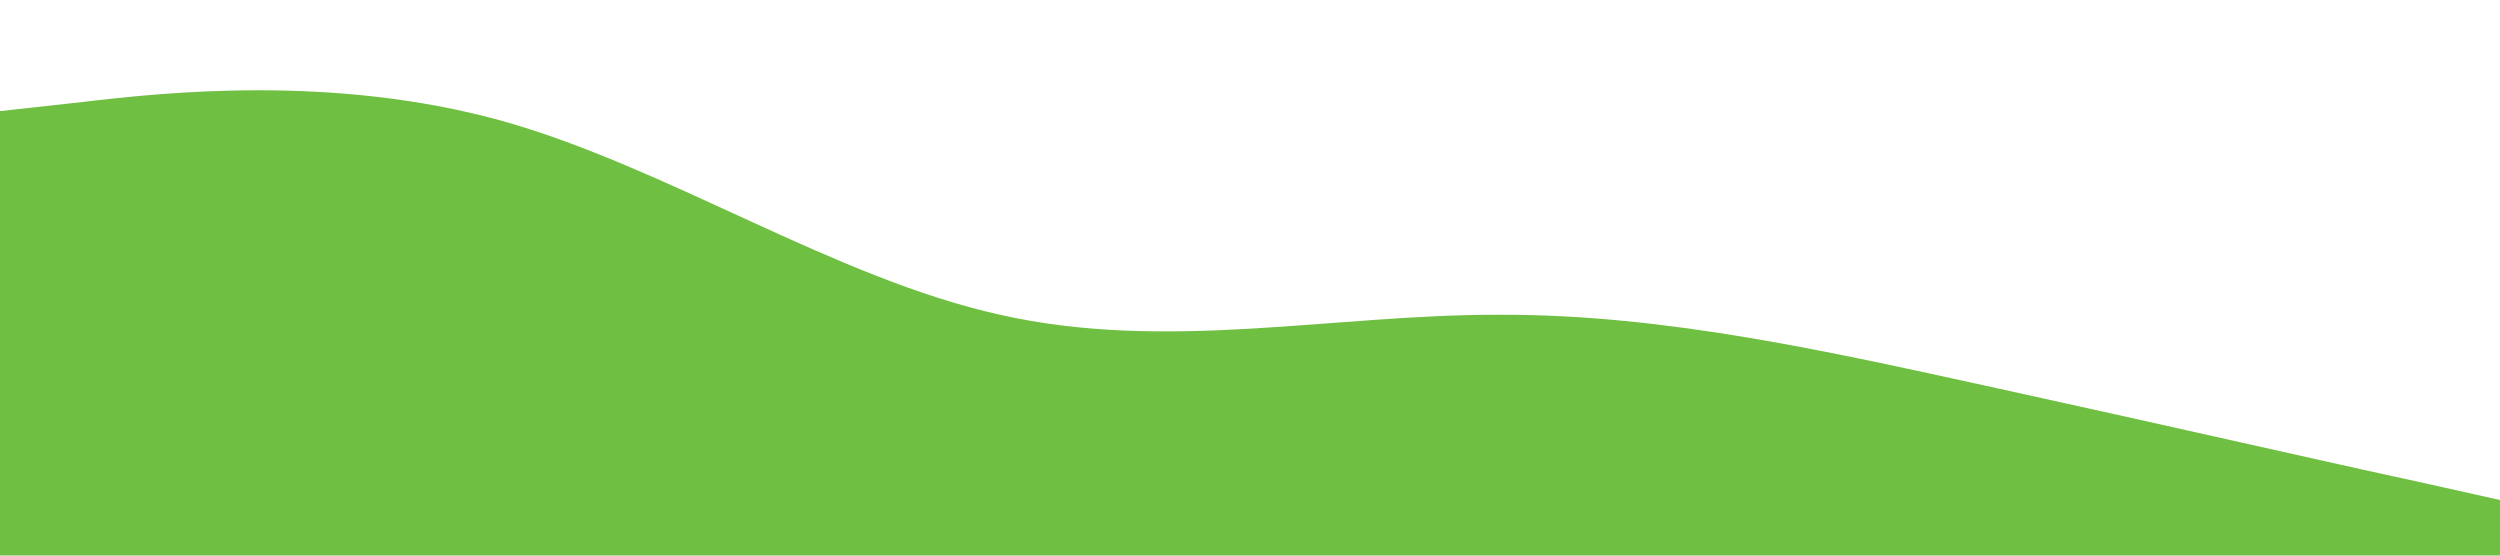 <?xml version="1.0" standalone="no"?><svg xmlns="http://www.w3.org/2000/svg" viewBox="0 0 1440 320"><path fill="#6FBF42" fill-opacity="1" d="M0,64L48,58.7C96,53,192,43,288,69.3C384,96,480,160,576,181.3C672,203,768,181,864,181.3C960,181,1056,203,1152,224C1248,245,1344,267,1392,277.3L1440,288L1440,320L1392,320C1344,320,1248,320,1152,320C1056,320,960,320,864,320C768,320,672,320,576,320C480,320,384,320,288,320C192,320,96,320,48,320L0,320Z"></path></svg>